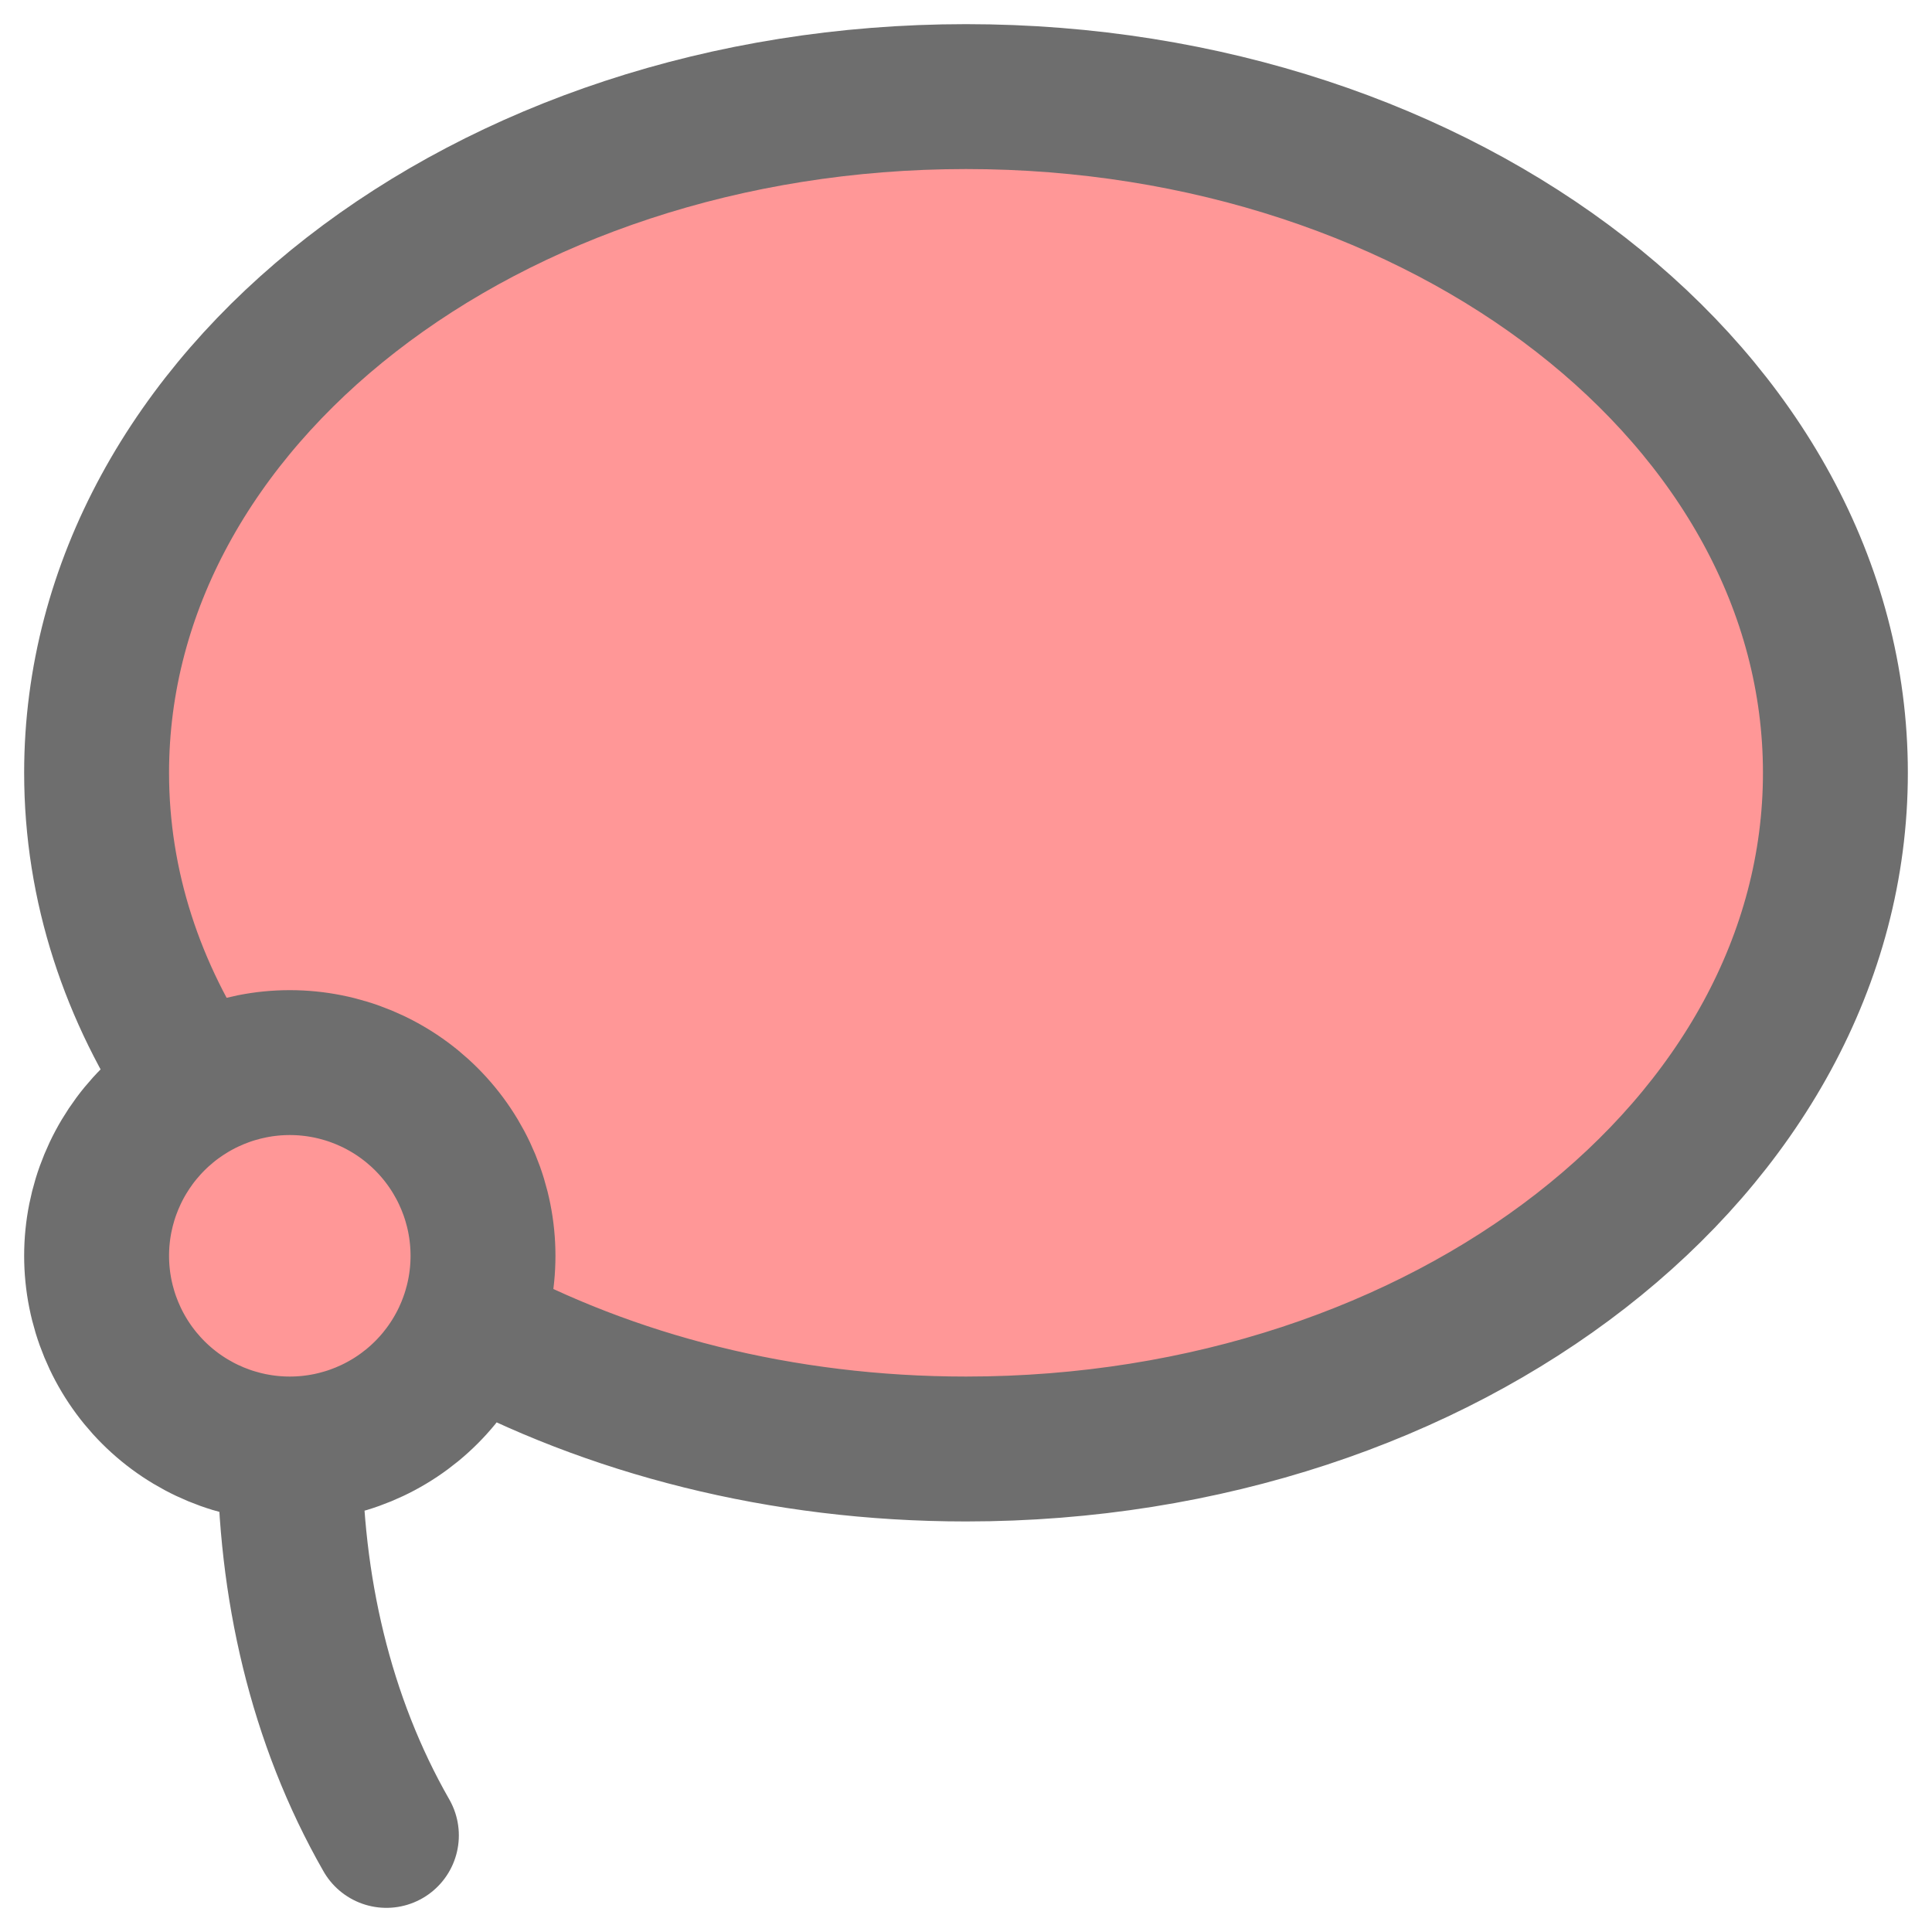 <svg width="20" height="20" viewBox="0 0 20 20" fill="none" xmlns="http://www.w3.org/2000/svg">
<path d="M2.028 11.252C1.371 10.28 1 9.174 1 8C1 4.134 5.03 1 10 1C14.97 1 19 4.134 19 8C19 11.866 14.97 15 10 15C8.087 15 6.314 14.536 4.856 13.745" fill="#FF9797"/>
<path d="M1 13C1 13.53 1.211 14.039 1.586 14.414C1.961 14.789 2.47 15 3 15C3.53 15 4.039 14.789 4.414 14.414C4.789 14.039 5 13.53 5 13C5 12.47 4.789 11.961 4.414 11.586C4.039 11.211 3.53 11 3 11C2.47 11 1.961 11.211 1.586 11.586C1.211 11.961 1 12.47 1 13Z" fill="#FF9797"/>
<path d="M3 15C3 16.42 3.316 17.805 4 19L3 15Z" fill="#FF9797"/>
<path d="M2.028 11.252C1.371 10.28 1 9.174 1 8C1 4.134 5.03 1 10 1C14.97 1 19 4.134 19 8C19 11.866 14.97 15 10 15C8.087 15 6.314 14.536 4.856 13.745M3 15C2.47 15 1.961 14.789 1.586 14.414C1.211 14.039 1 13.53 1 13C1 12.47 1.211 11.961 1.586 11.586C1.961 11.211 2.47 11 3 11C3.53 11 4.039 11.211 4.414 11.586C4.789 11.961 5 12.47 5 13C5 13.53 4.789 14.039 4.414 14.414C4.039 14.789 3.53 15 3 15ZM3 15C3 16.42 3.316 17.805 4 19" stroke="#6E6E6E" stroke-width="1.5" stroke-linecap="round" stroke-linejoin="round"/>
</svg>
